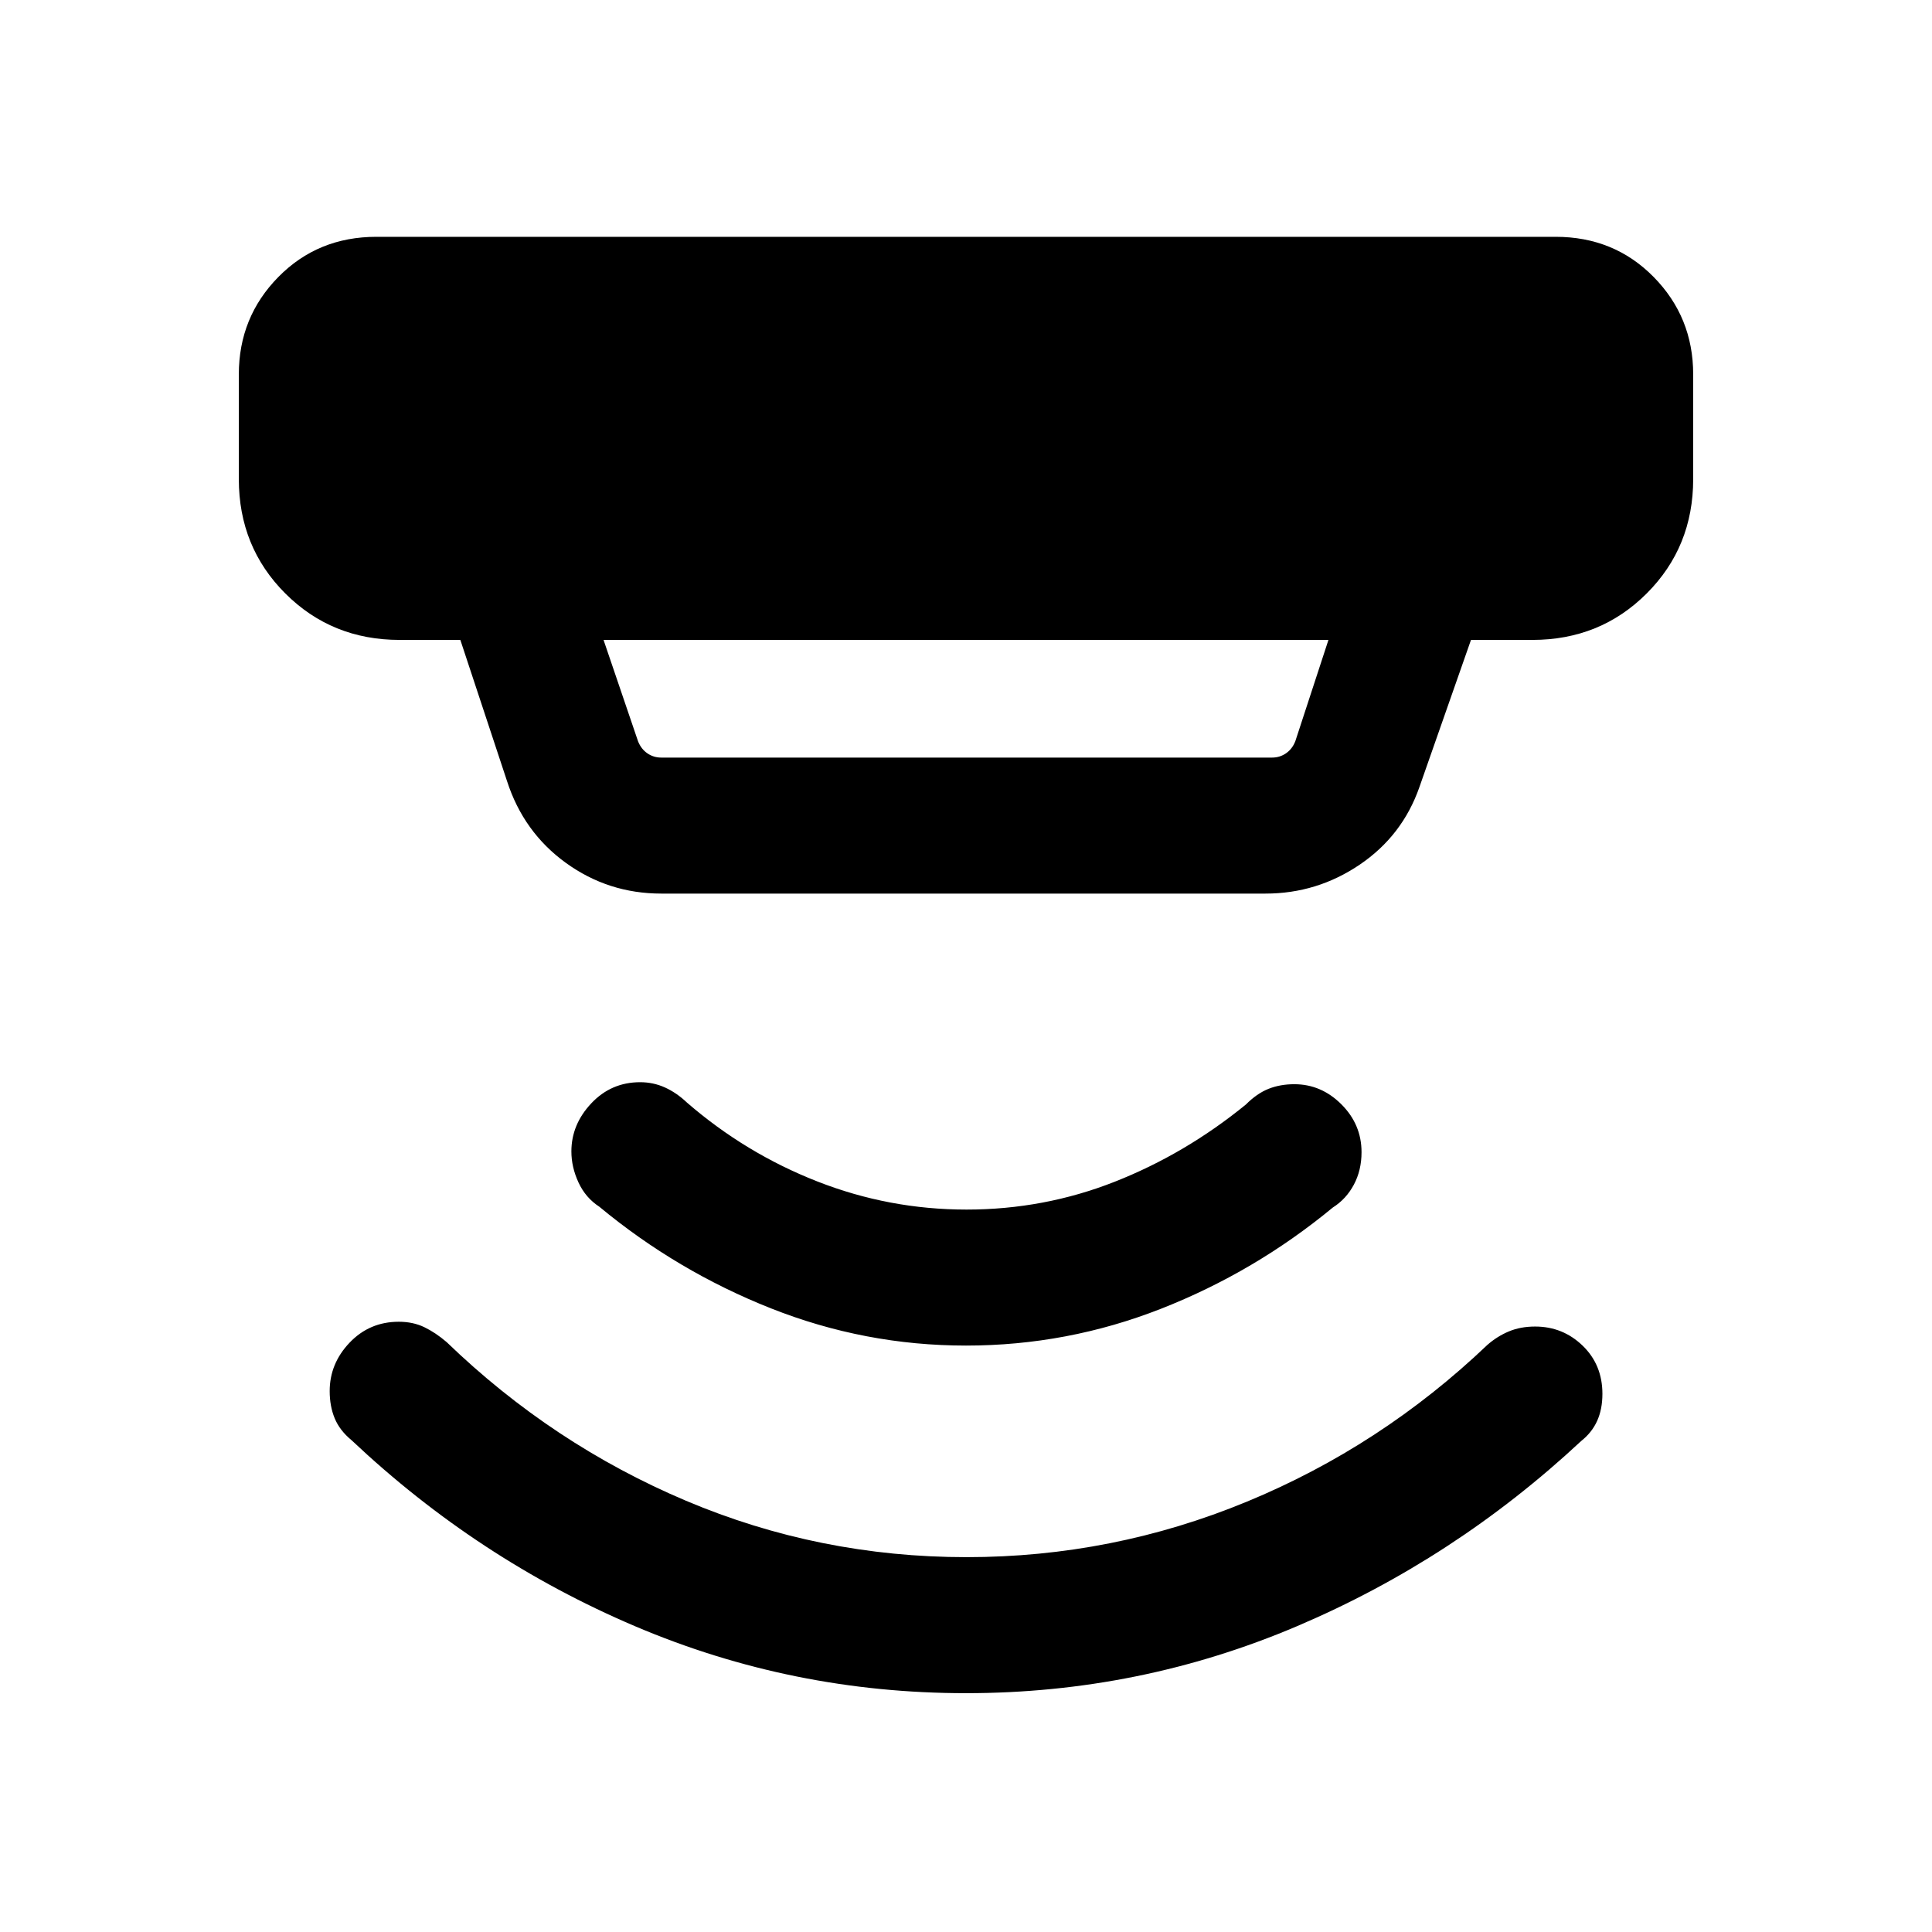 <svg xmlns="http://www.w3.org/2000/svg" height="40" viewBox="0 -960 960 960" width="40"><path d="m299.9-642.03 17.15 50.39q1.54 3.85 4.62 5.96 3.07 2.12 6.92 2.12h303.49q3.84 0 6.92-2.12 3.08-2.11 4.62-5.96l16.48-50.39H299.9Zm28.69 126.05q-26.33 0-47.41-15.26T251.9-572l-23.16-70.03h-30.17q-33.71 0-56.81-23.09-23.09-23.1-23.09-56.8v-52.05q0-28.43 19.63-48.39 19.64-19.97 48.73-19.97h585.94q29.09 0 48.73 19.97 19.63 19.96 19.63 48.39v52.05q0 33.7-23.09 56.8-23.1 23.09-56.81 23.09h-30.51l-25.61 73.08q-8.45 24.22-29.69 38.6-21.24 14.37-46.8 14.37H328.59ZM480-118.67q-86.23 0-164.4-33.25-78.16-33.26-140.91-92.44-5.89-4.85-8.38-10.88-2.49-6.03-2.49-13.53 0-13.7 9.9-24.08 9.9-10.38 24.43-10.38 7.08 0 12.67 2.69t11.1 7.41q52.61 50.77 118.88 78.82 66.27 28.05 139.46 28.05 72.52 0 139.23-27.54t119.59-77.94q4.88-4.27 10.67-6.69 5.8-2.42 13.04-2.42 13.77 0 23.61 9.5 9.83 9.5 9.83 23.94 0 7.63-2.61 13.43-2.61 5.79-7.93 10-63.02 58.77-141.24 92.04T480-118.67Zm0-172.72q-50.24 0-96.93-18.5-46.68-18.5-85.3-50.52-6.82-4.44-10.33-12.05-3.52-7.62-3.52-15.4 0-13.4 9.89-23.9 9.88-10.5 24.28-10.5 6.55 0 12.35 2.63 5.79 2.63 10.89 7.48 29.13 25.23 64.78 39.2 35.65 13.98 74.15 13.98 38.51 0 73.59-13.81 35.07-13.81 65.2-38.37 5.51-5.52 11.27-7.81 5.76-2.3 12.82-2.3 13.4 0 23.4 10 10 10 10 23.78 0 8.96-3.8 16.11-3.81 7.16-10.46 11.37-38.74 32-85.37 50.31-46.62 18.3-96.91 18.3Z"/></svg>